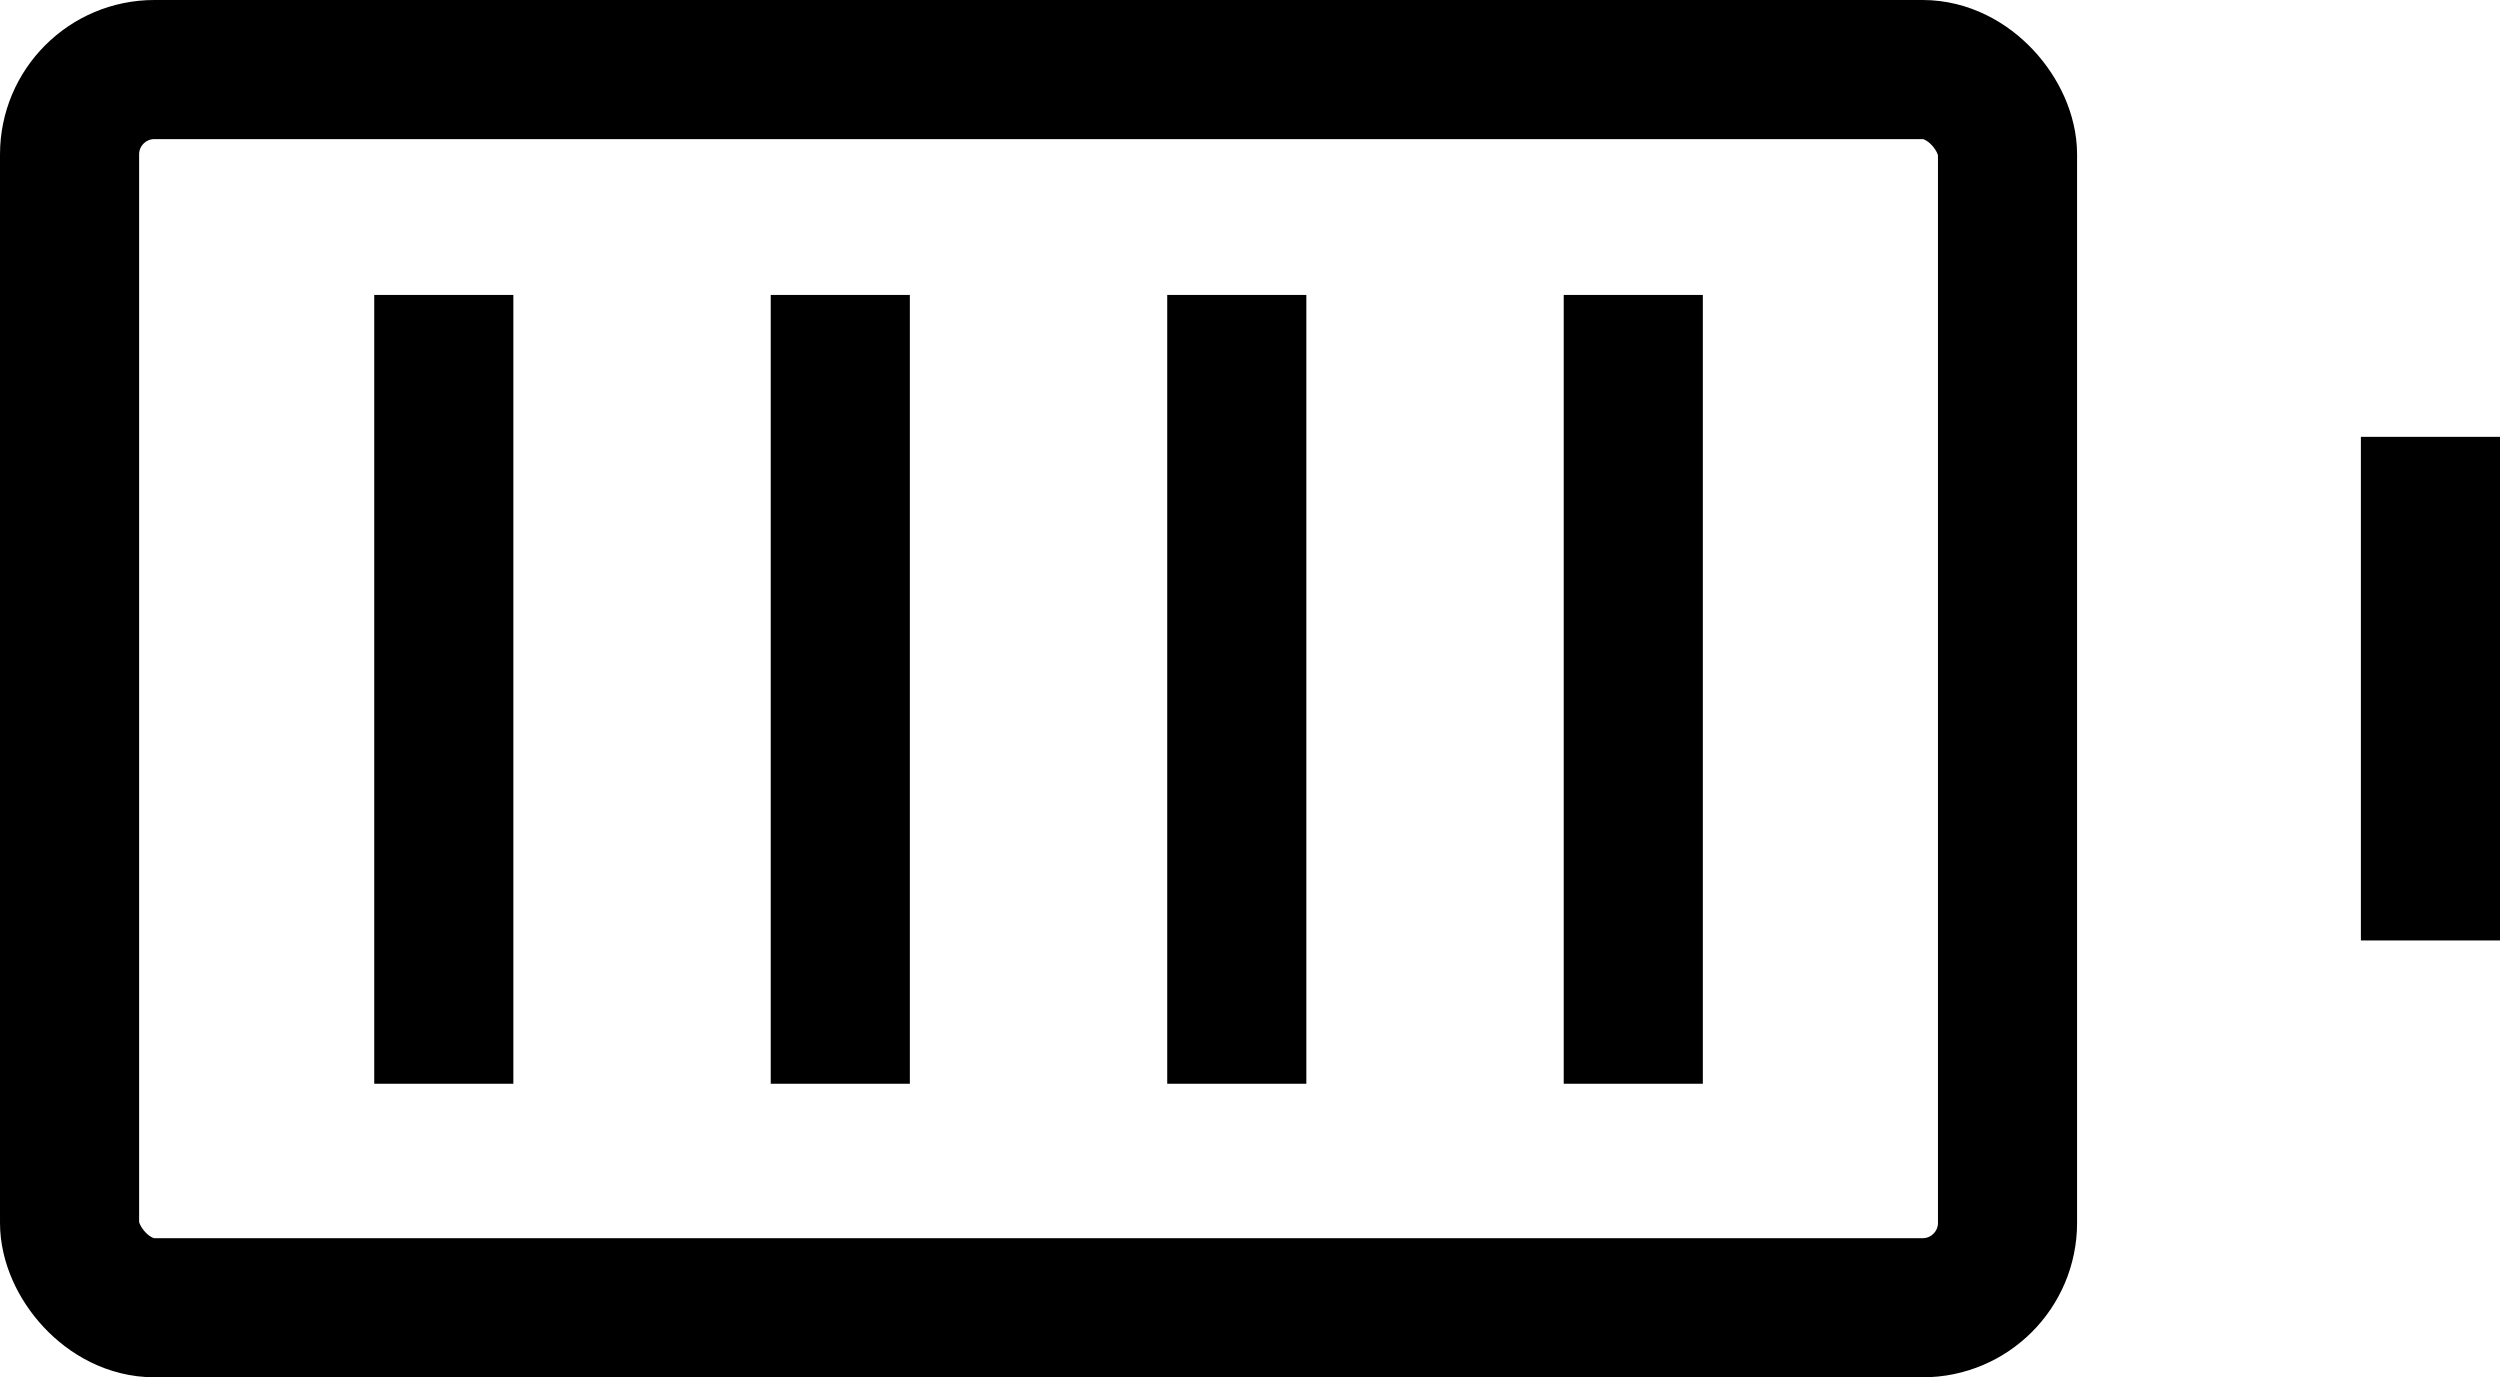 <?xml version="1.0" encoding="UTF-8"?>
<svg id="Layer_1" data-name="Layer 1" xmlns="http://www.w3.org/2000/svg" viewBox="0 0 17.97 9.9">
  <defs>
    <style>
      .cls-1 {
        fill: none;
        stroke: #000;
        stroke-miterlimit: 10;
      }
    </style>
  </defs>
  <g>
    <rect class="cls-1" x=".5" y=".5" width="13.93" height="8.9" rx=".61" ry=".61"/>
    <line class="cls-1" x1="17.47" y1="3.14" x2="17.47" y2="6.76"/>
  </g>
  <line class="cls-1" x1="3.19" y1="2.12" x2="3.19" y2="7.79"/>
  <line class="cls-1" x1="6.04" y1="2.12" x2="6.04" y2="7.79"/>
  <line class="cls-1" x1="8.89" y1="2.12" x2="8.89" y2="7.79"/>
  <line class="cls-1" x1="11.74" y1="2.12" x2="11.74" y2="7.79"/>
</svg>